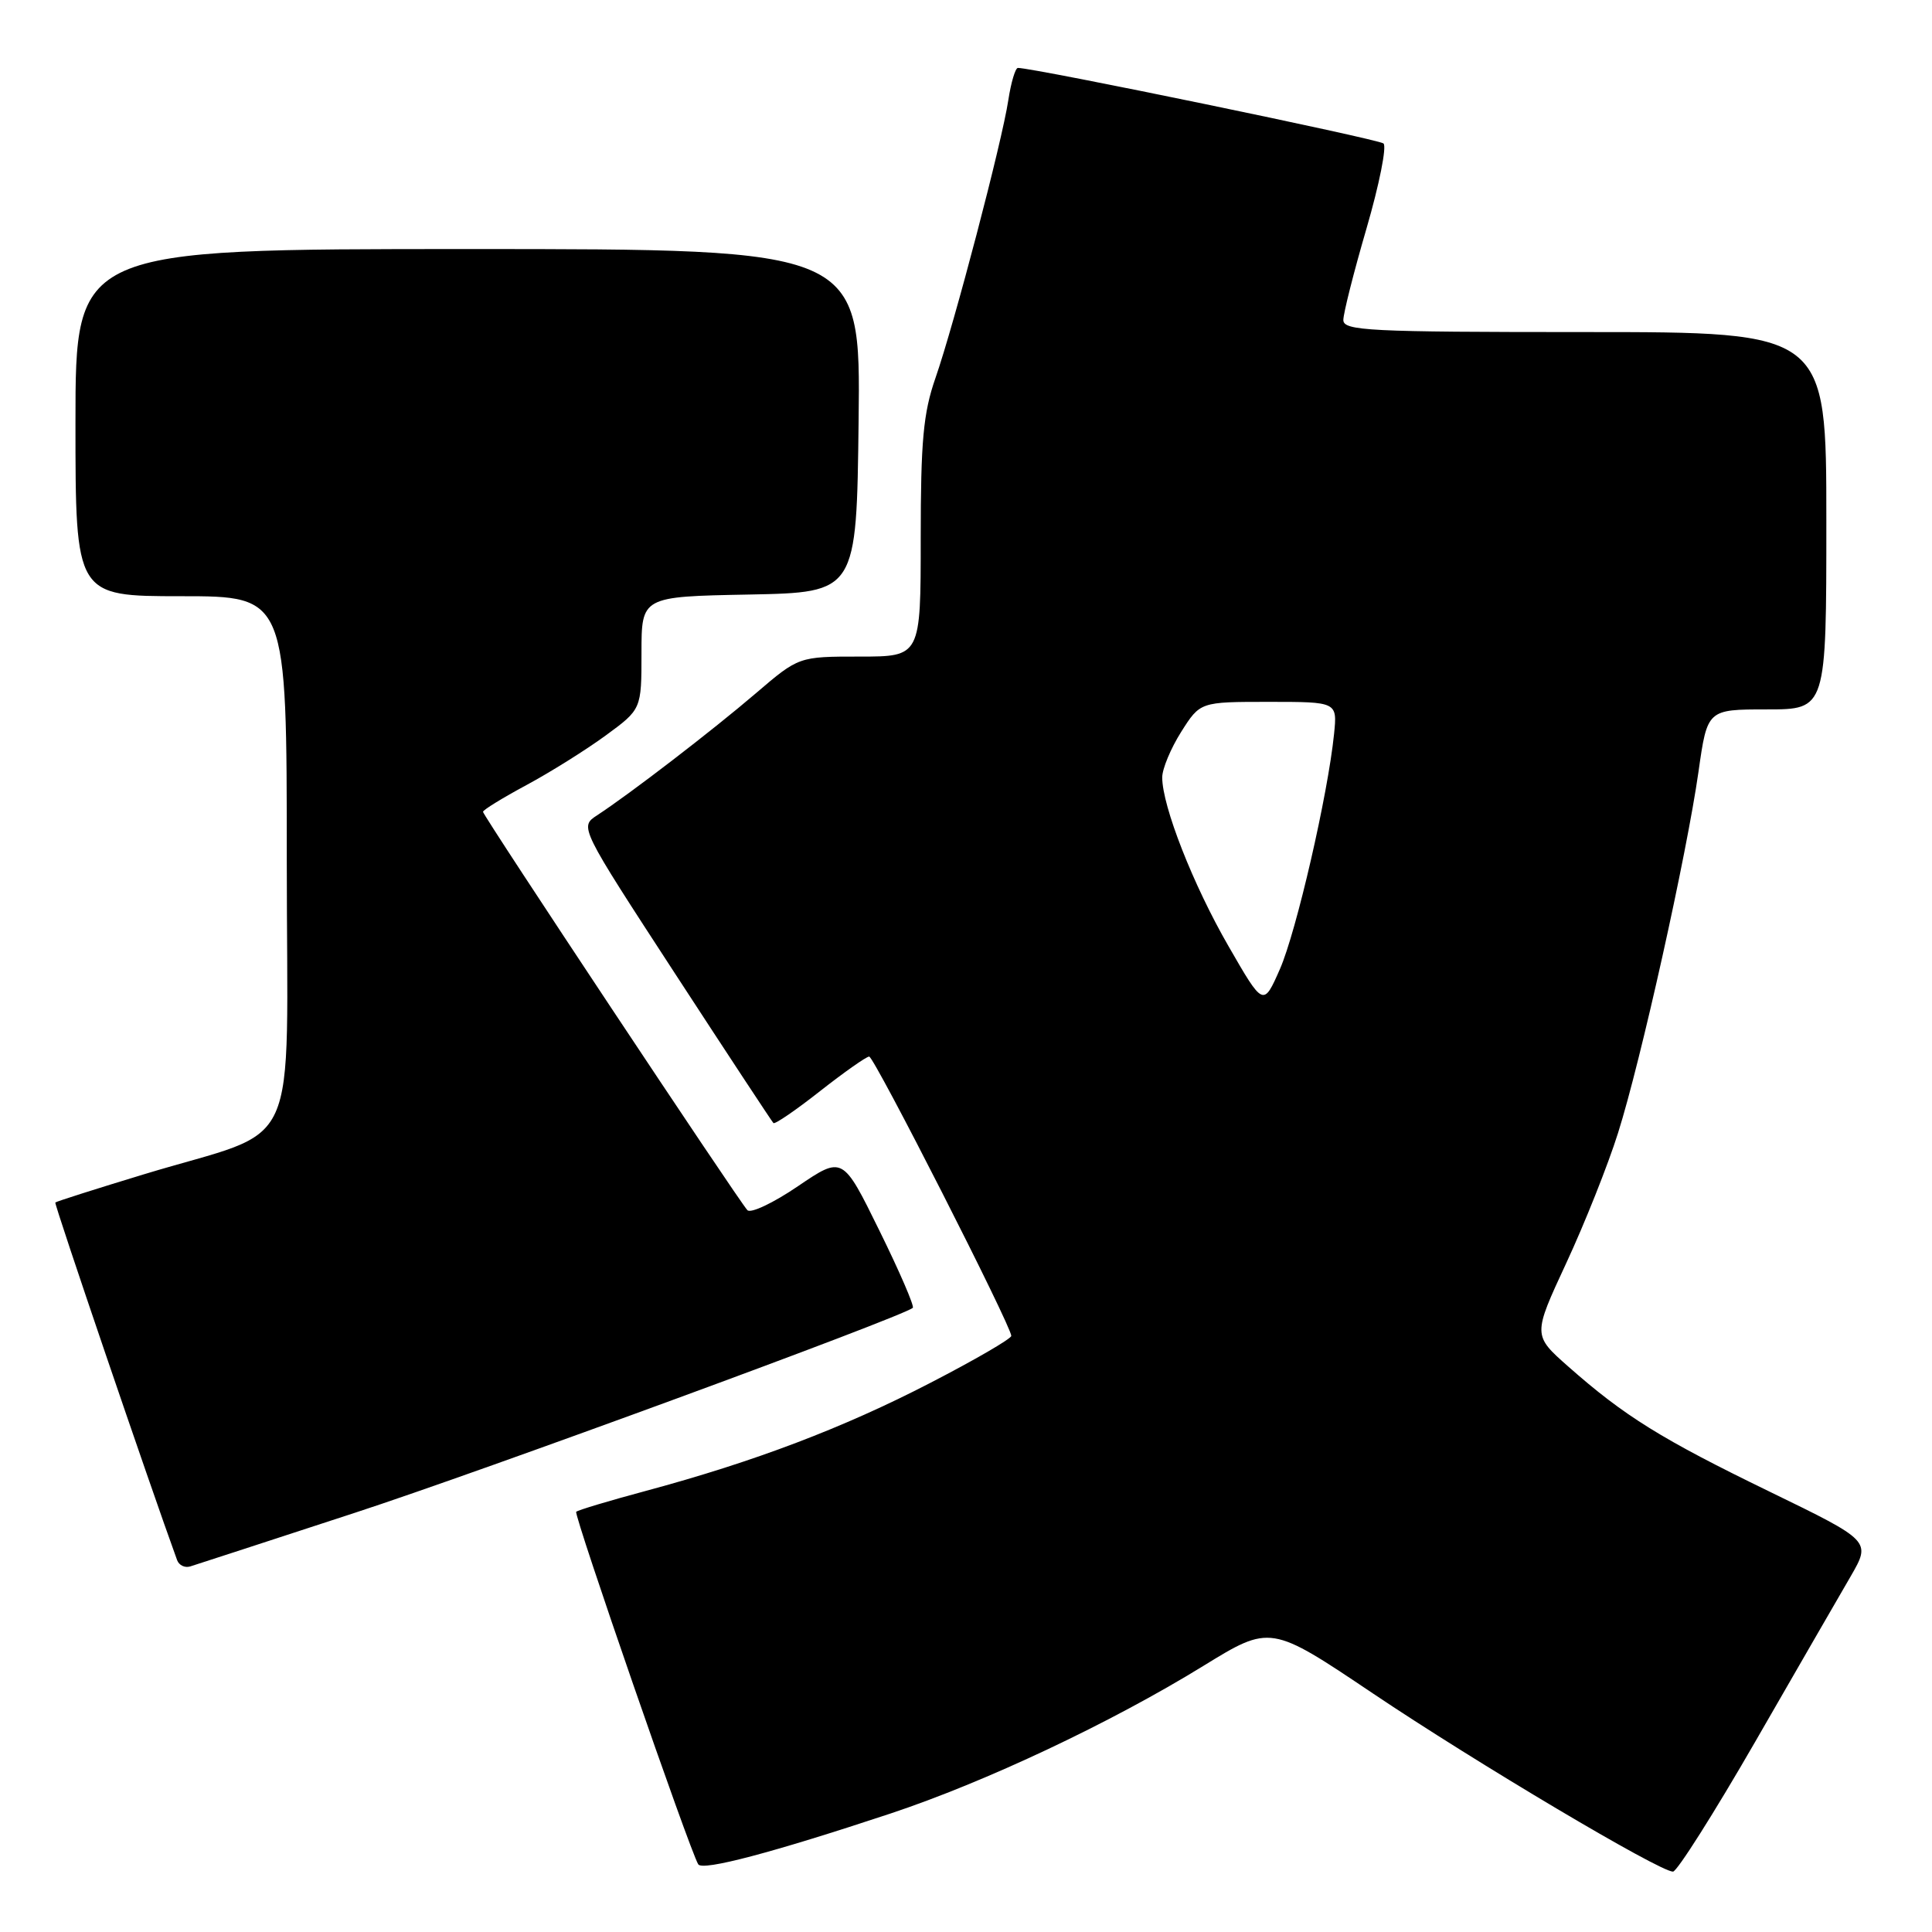 <?xml version="1.0" encoding="UTF-8" standalone="no"?>
<!DOCTYPE svg PUBLIC "-//W3C//DTD SVG 1.1//EN" "http://www.w3.org/Graphics/SVG/1.1/DTD/svg11.dtd" >
<svg xmlns="http://www.w3.org/2000/svg" xmlns:xlink="http://www.w3.org/1999/xlink" version="1.1" viewBox="0 0 256 256">
 <g >
 <path fill="currentColor"
d=" M 118.00 240.30 C 130.55 236.13 147.18 228.29 159.42 220.76 C 168.35 215.27 168.35 215.27 181.92 224.39 C 195.60 233.58 219.88 248.00 221.68 248.00 C 222.21 248.00 227.12 240.25 232.58 230.78 C 238.03 221.31 243.72 211.46 245.22 208.88 C 247.93 204.19 247.93 204.19 234.50 197.66 C 220.15 190.69 215.25 187.65 207.80 181.07 C 203.10 176.92 203.10 176.92 207.54 167.36 C 209.98 162.11 213.07 154.35 214.40 150.12 C 217.42 140.58 223.49 113.28 225.06 102.25 C 226.23 94.00 226.23 94.00 234.12 94.00 C 242.00 94.00 242.00 94.00 242.00 69.00 C 242.00 44.00 242.00 44.00 210.00 44.00 C 181.33 44.00 178.00 43.83 178.00 42.40 C 178.00 41.52 179.38 36.06 181.07 30.27 C 182.76 24.47 183.77 19.41 183.32 19.01 C 182.66 18.43 137.04 9.00 134.88 9.00 C 134.54 9.00 133.97 10.91 133.61 13.25 C 132.78 18.78 126.45 42.91 123.95 50.10 C 122.34 54.73 122.00 58.43 122.00 71.35 C 122.00 87.00 122.00 87.00 113.92 87.00 C 105.84 87.00 105.84 87.00 100.17 91.85 C 94.44 96.76 83.43 105.22 79.12 108.03 C 76.78 109.56 76.78 109.56 89.45 129.01 C 96.42 139.71 102.29 148.62 102.48 148.81 C 102.67 149.01 105.46 147.10 108.66 144.58 C 111.87 142.06 114.80 140.00 115.17 140.00 C 115.83 140.00 134.00 175.71 134.00 177.01 C 134.00 177.39 129.16 180.20 123.25 183.25 C 111.76 189.20 99.93 193.69 85.62 197.54 C 80.74 198.85 76.57 200.10 76.35 200.32 C 75.99 200.68 91.40 245.23 92.52 247.03 C 93.08 247.94 102.35 245.49 118.00 240.30 Z  M 47.00 200.46 C 63.89 194.95 119.37 174.57 120.95 173.30 C 121.19 173.10 119.20 168.49 116.52 163.05 C 111.66 153.16 111.66 153.16 105.73 157.18 C 102.47 159.40 99.46 160.82 99.03 160.35 C 97.80 159.01 64.00 108.08 64.00 107.57 C 64.00 107.32 66.59 105.73 69.75 104.03 C 72.91 102.33 77.64 99.37 80.25 97.46 C 85.00 93.98 85.00 93.98 85.00 86.52 C 85.00 79.05 85.00 79.05 99.25 78.78 C 113.50 78.50 113.50 78.50 113.77 55.75 C 114.04 33.00 114.04 33.00 62.02 33.00 C 10.00 33.00 10.00 33.00 10.00 56.00 C 10.00 79.00 10.00 79.00 24.00 79.00 C 38.00 79.00 38.00 79.00 38.00 113.99 C 38.00 154.17 40.28 149.15 19.04 155.61 C 12.73 157.53 7.46 159.20 7.33 159.34 C 7.15 159.52 19.84 196.76 23.47 206.73 C 23.72 207.41 24.50 207.78 25.21 207.56 C 25.92 207.34 35.72 204.15 47.00 200.46 Z  M 162.77 125.35 C 158.10 117.26 154.00 106.82 154.00 103.01 C 154.00 101.88 155.13 99.17 156.51 96.98 C 159.03 93.00 159.03 93.00 168.11 93.00 C 177.20 93.00 177.20 93.00 176.77 97.25 C 175.95 105.32 171.78 123.41 169.60 128.40 C 167.40 133.40 167.40 133.40 162.77 125.35 Z "/>
</g>
</svg>